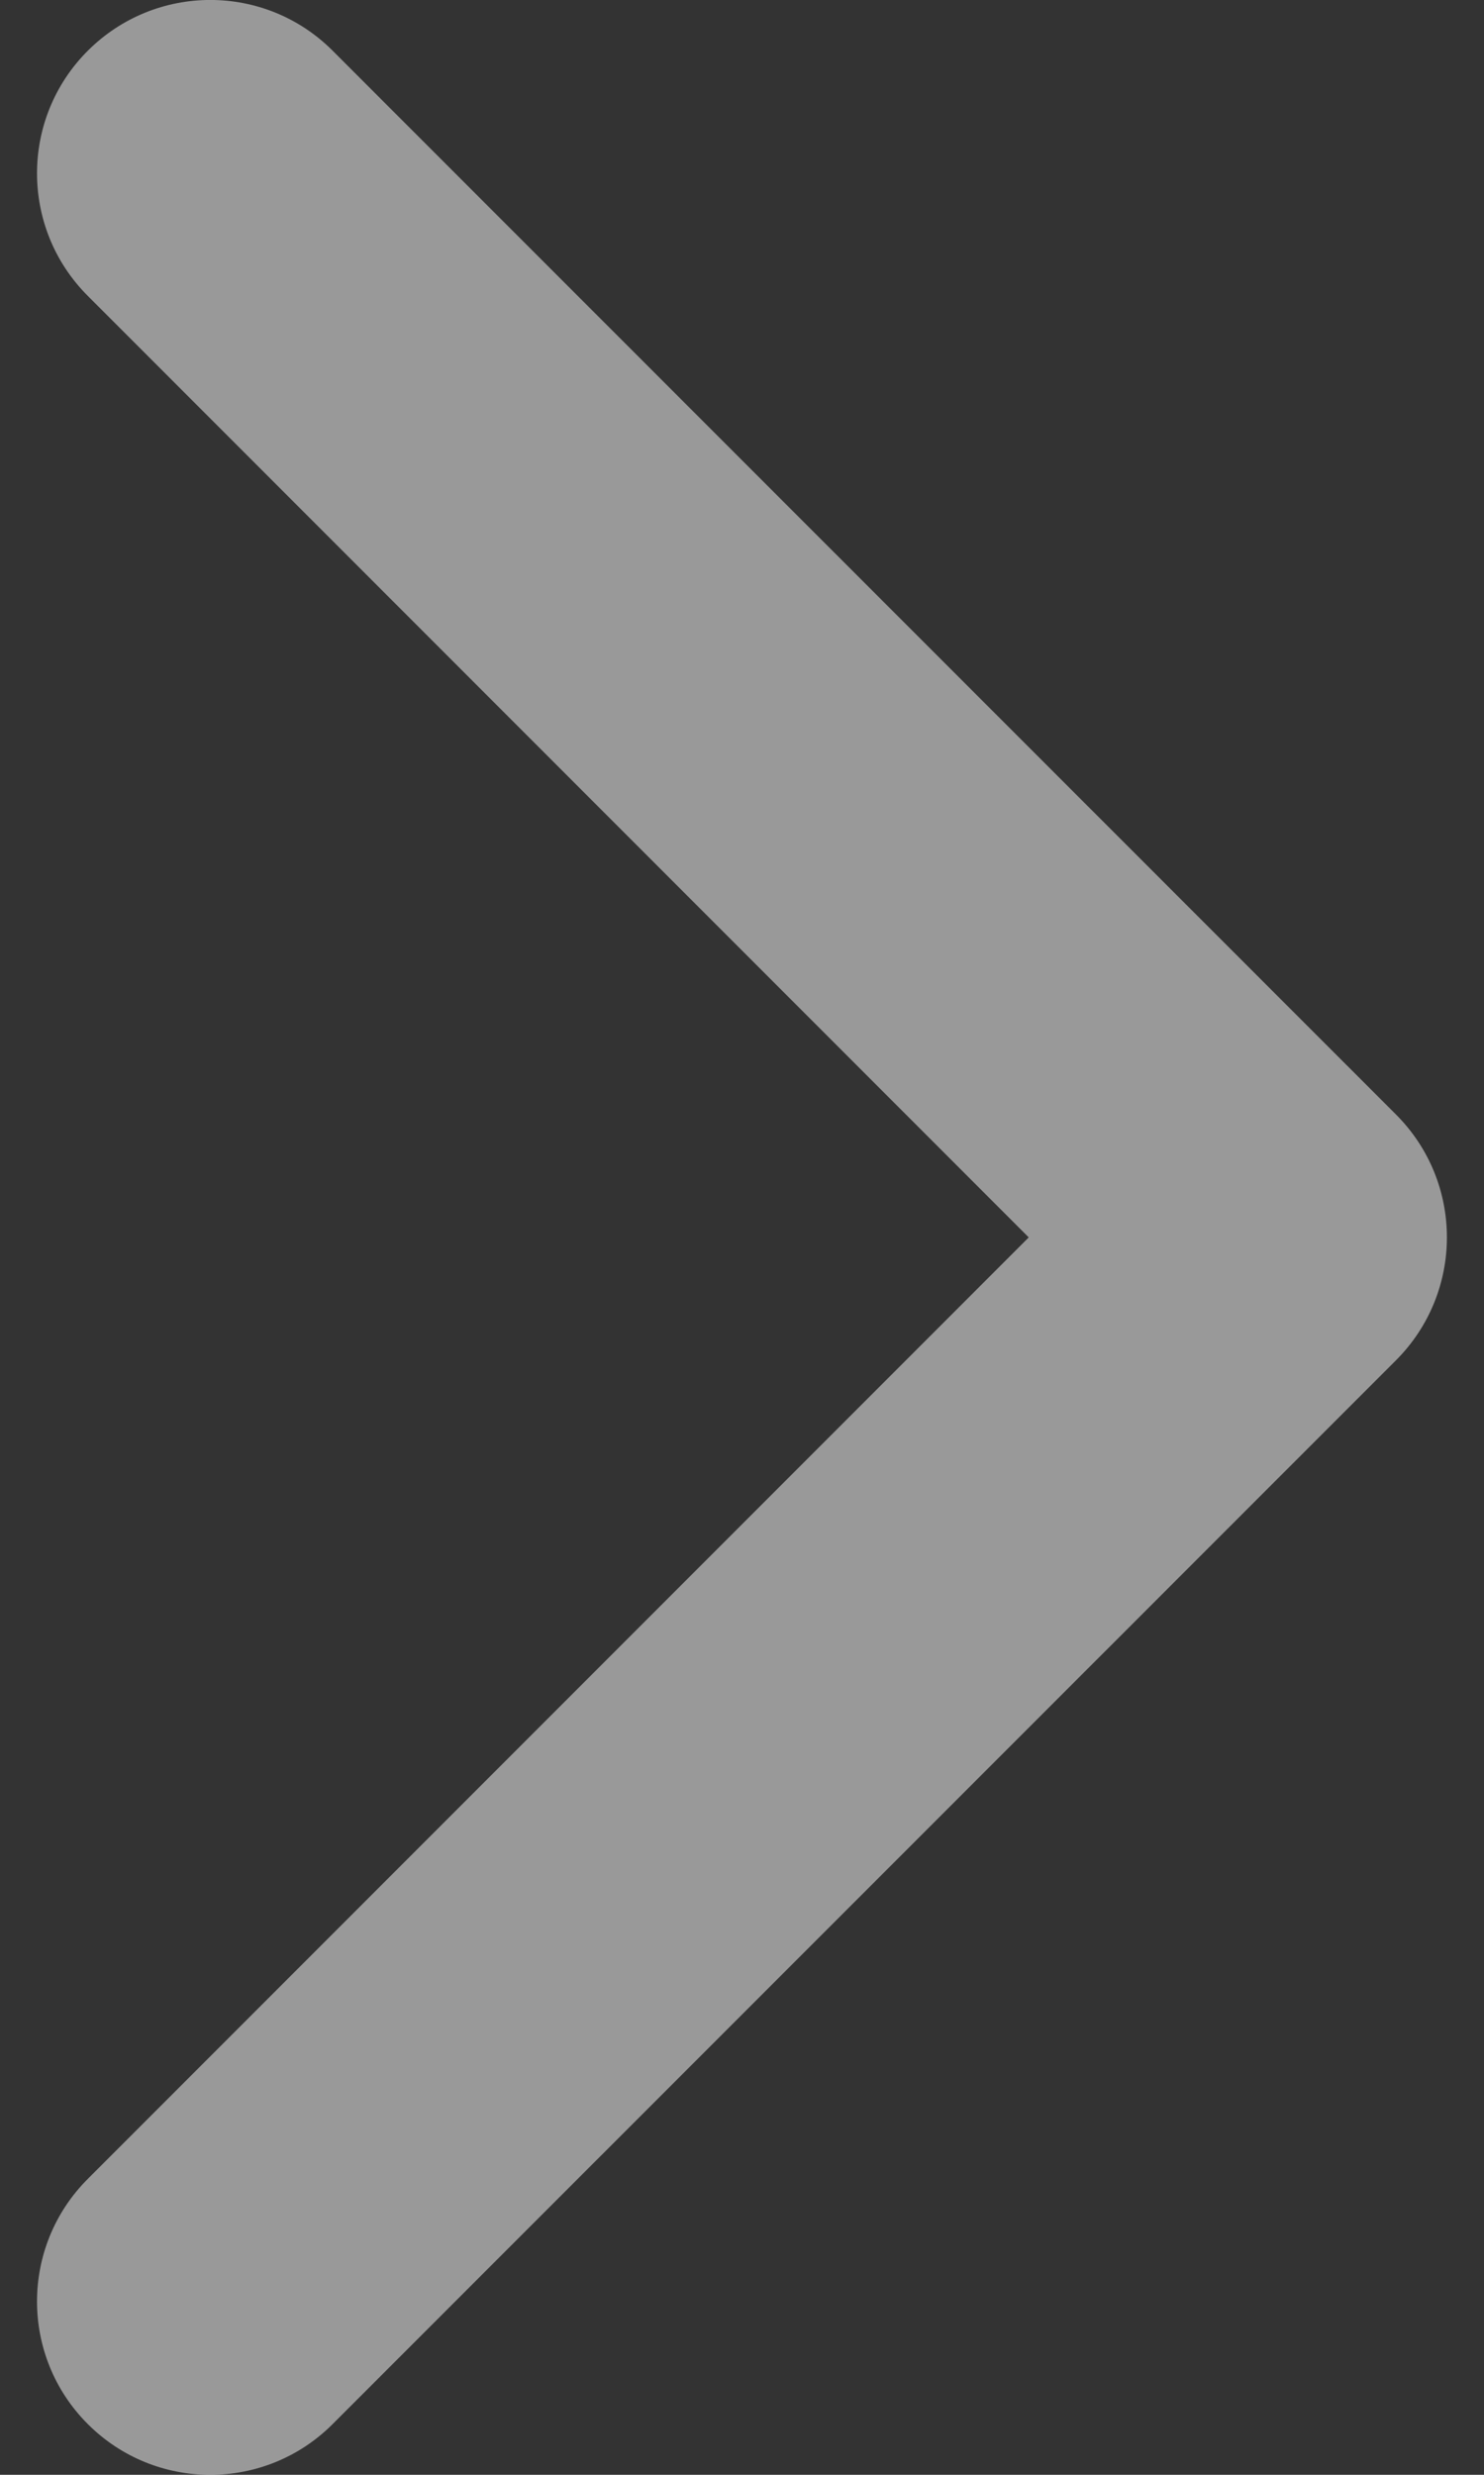 <svg width="9" height="15" viewBox="0 0 9 15" fill="none" xmlns="http://www.w3.org/2000/svg">
  <rect x="0" y="0" width="9" height="15" fill="#333333" stroke="none"/>
  <path opacity="0.5" d="M8.775 7.5C8.775 7.769 8.672 8.038 8.468 8.243L2.018 14.692C1.608 15.103 0.942 15.103 0.532 14.692C0.122 14.282 0.122 13.617 0.532 13.207L6.239 7.5L0.532 1.793C0.122 1.383 0.122 0.718 0.532 0.308C0.943 -0.103 1.608 -0.103 2.018 0.308L8.468 6.757C8.673 6.963 8.775 7.231 8.775 7.5Z" fill="white"/>
</svg>
